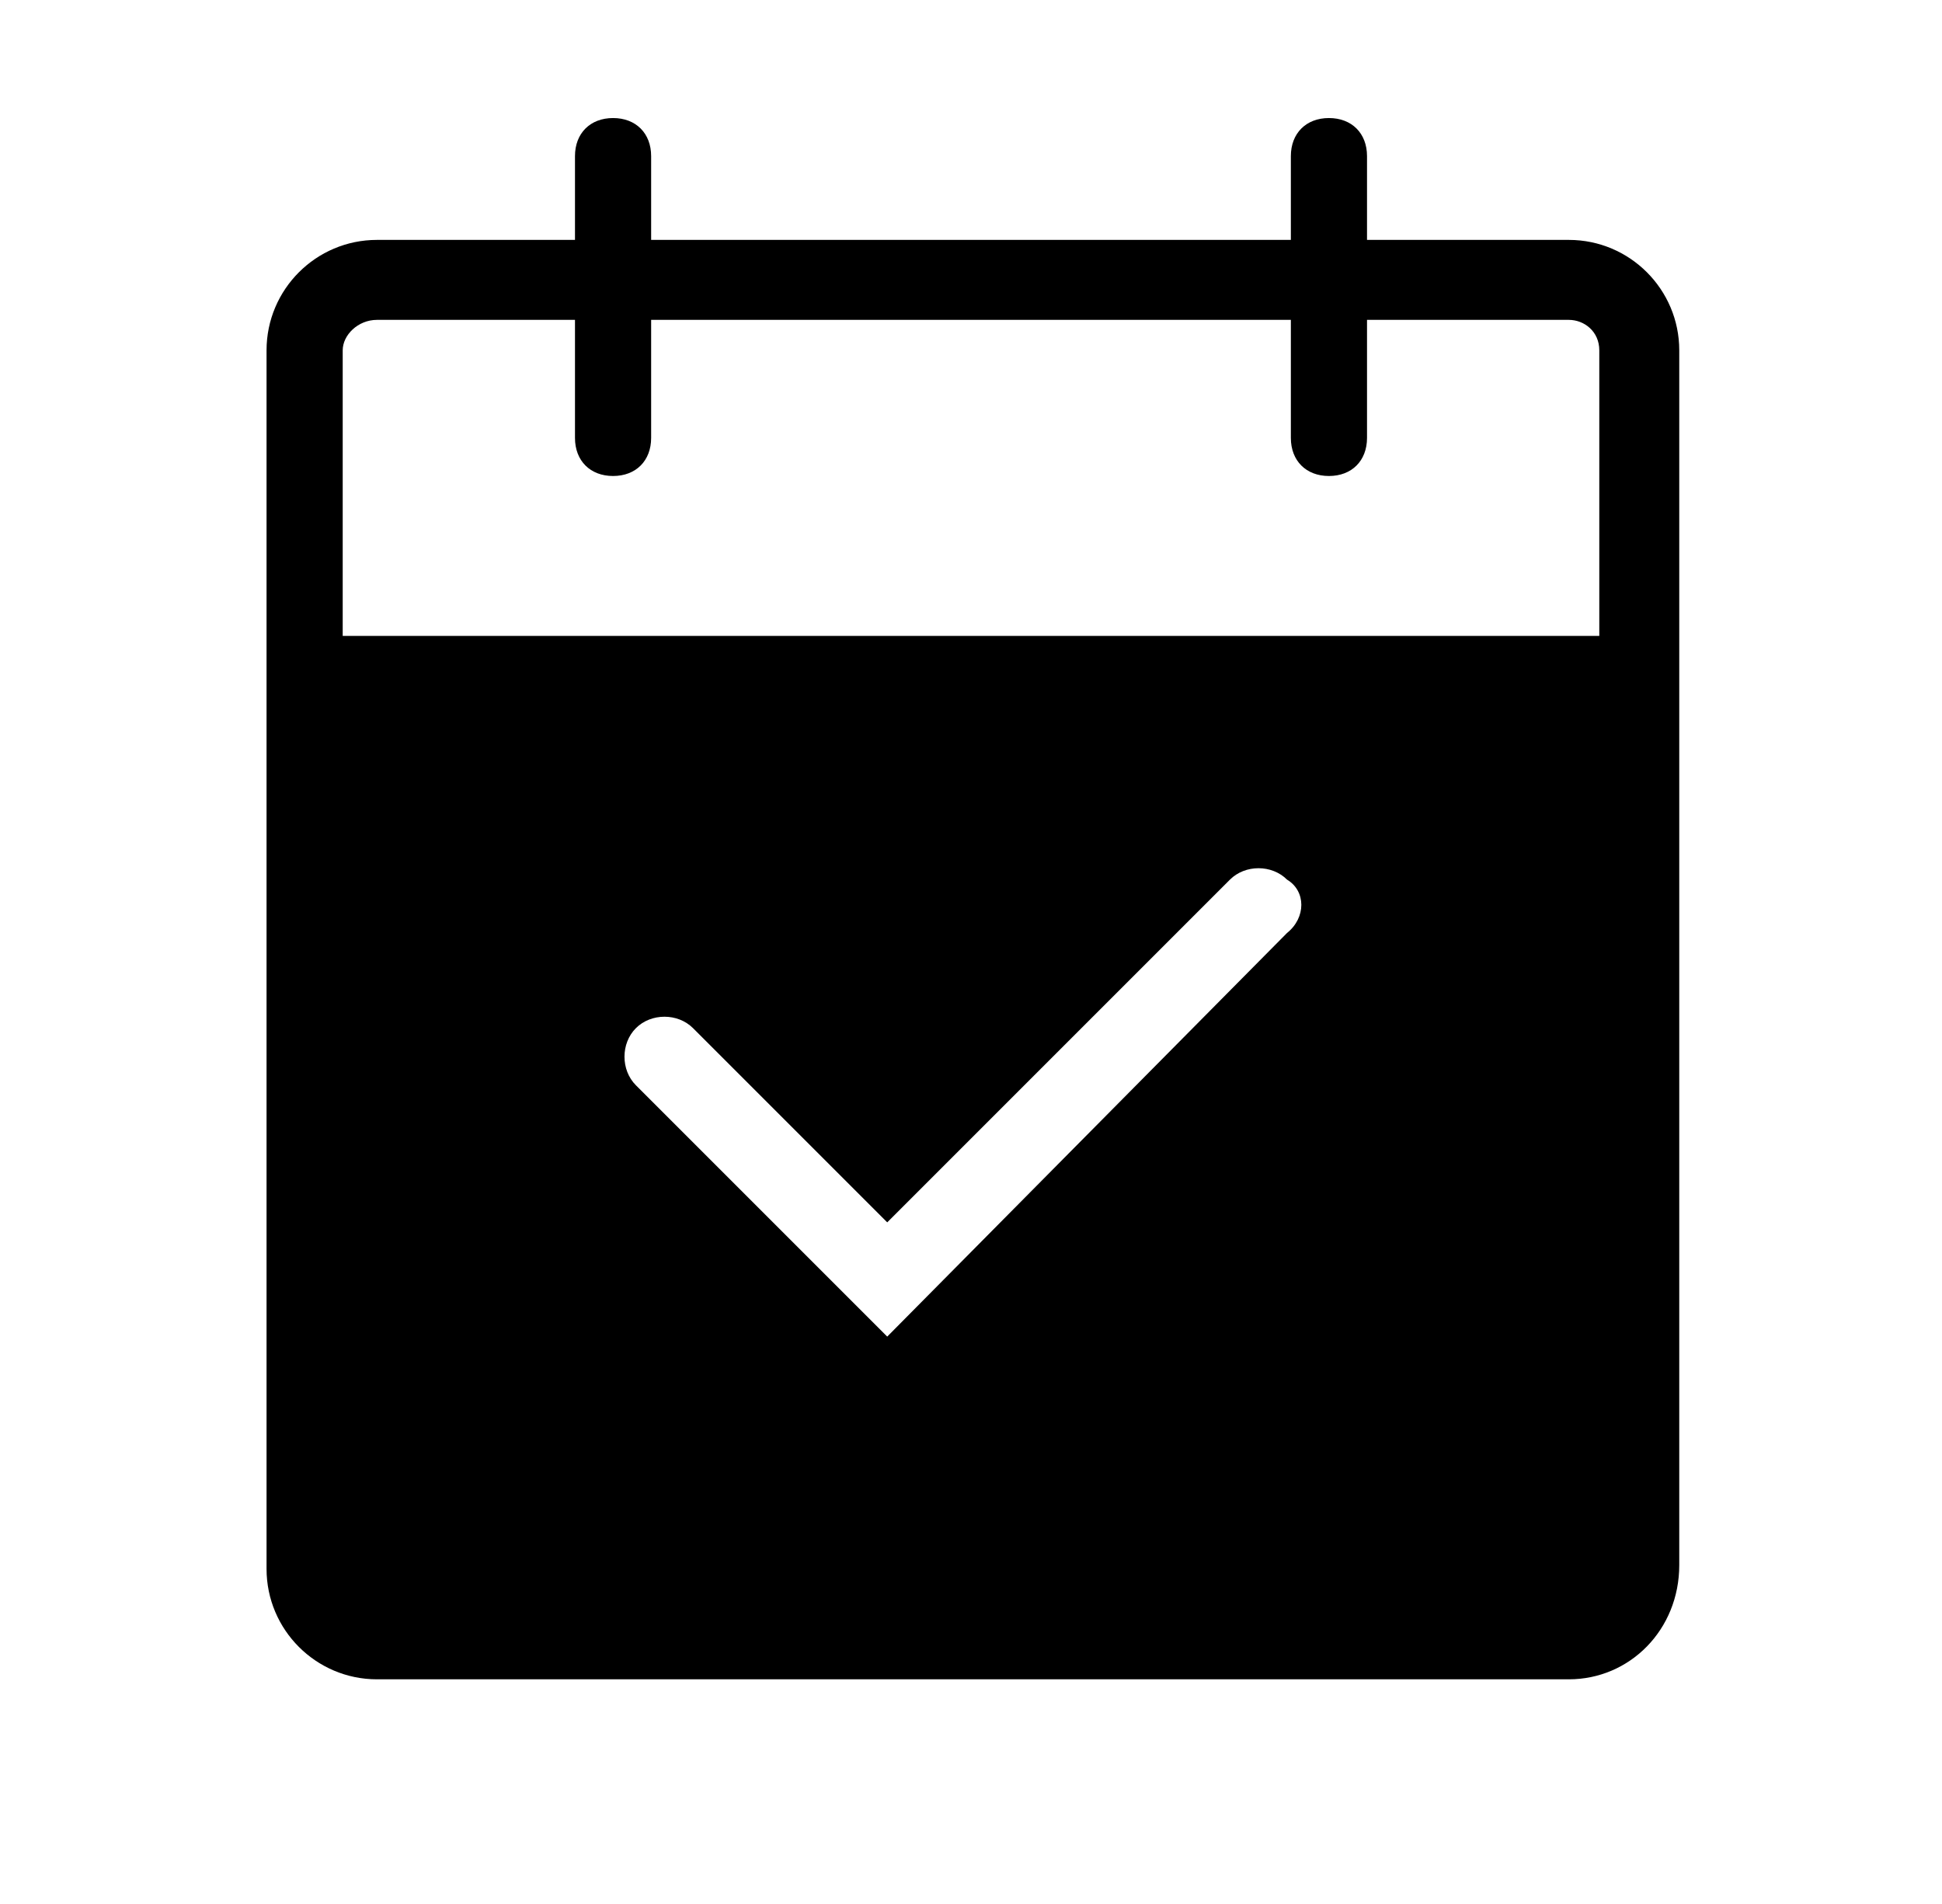 <?xml version="1.0" encoding="utf-8"?>
<!-- Generator: Adobe Illustrator 26.2.1, SVG Export Plug-In . SVG Version: 6.00 Build 0)  -->
<svg version="1.1" id="Layer_1" xmlns="http://www.w3.org/2000/svg" xmlns:xlink="http://www.w3.org/1999/xlink" x="0px" y="0px"
	 viewBox="0 0 51 50" style="enable-background:new 0 0 51 50;" xml:space="preserve">
<g>
	<path d="M41.2,44.1H9.9c-1.6,0-2.9-1.3-2.9-2.9V9.2c0-1.6,1.3-2.9,2.9-2.9h31.3c1.6,0,2.9,1.3,2.9,2.9v31.9
		C44.1,42.8,42.8,44.1,41.2,44.1z M9.9,8.4C9.4,8.4,9,8.8,9,9.2v31.9C9,41.6,9.4,42,9.9,42h31.3c0.5,0,0.8-0.4,0.8-0.8V9.2
		c0-0.5-0.4-0.8-0.8-0.8H9.9z"/>
</g>
<g>
	<path d="M16.1,12.5c-0.6,0-1-0.4-1-1V4.1c0-0.6,0.4-1,1-1s1,0.4,1,1v7.4C17.1,12.1,16.7,12.5,16.1,12.5z"/>
</g>
<g>
	<path d="M34.9,12.5c-0.6,0-1-0.4-1-1V4.1c0-0.6,0.4-1,1-1s1,0.4,1,1v7.4C35.9,12.1,35.5,12.5,34.9,12.5z"/>
</g>
<path d="M8,16.7v23.6c0,1.3,1.1,2.4,2.4,2.4h30.4c1.3,0,2.4-1.1,2.4-2.4V16.7H8z M33.8,24.5L23.3,35.1l-6.6-6.6
	c-0.4-0.4-0.4-1.1,0-1.5c0.4-0.4,1.1-0.4,1.5,0l5.1,5.1l9-9c0.4-0.4,1.1-0.4,1.5,0C34.3,23.4,34.3,24.1,33.8,24.5z"/>
</svg>
